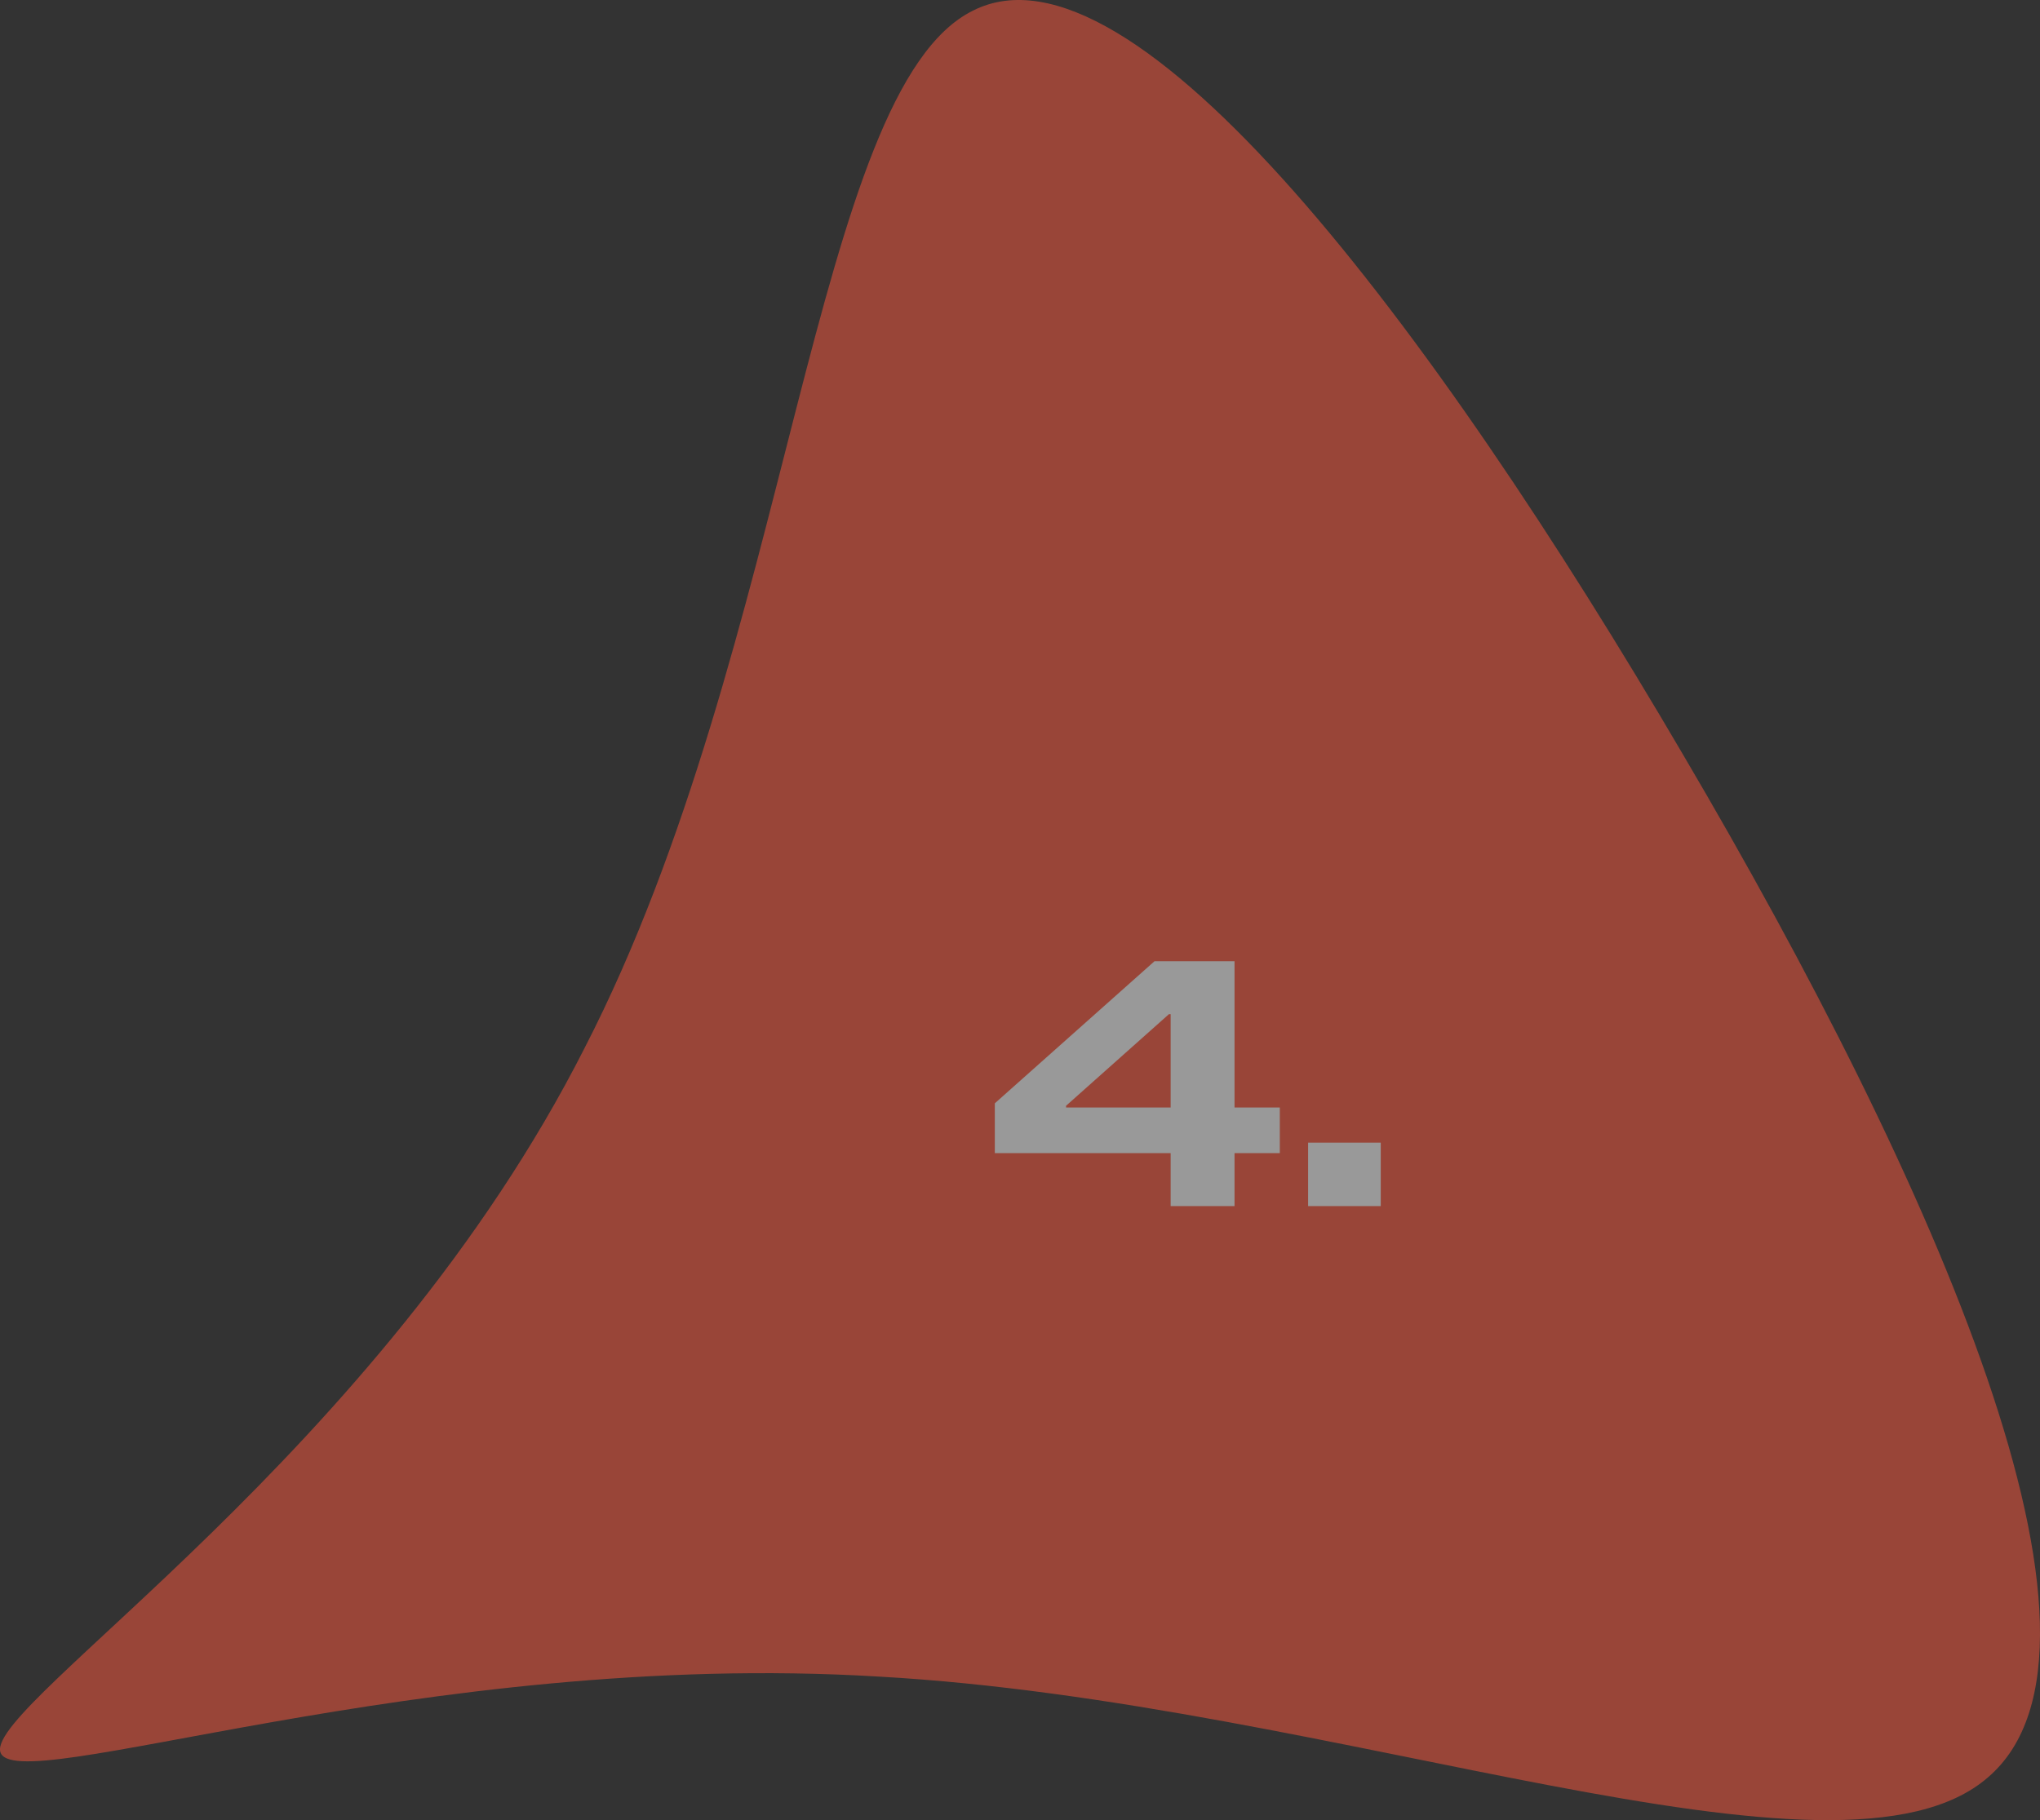 <svg width="93" height="83" viewBox="0 0 93 83" fill="none" xmlns="http://www.w3.org/2000/svg">
<rect x="0" y="0" width="93" height="83" fill="#333333" stroke="none"/>
<g opacity="0.5">
<path d="M26.654 47.784C17.319 66.215 -0.476 77.624 0.01 79.867C0.496 82.11 19.264 75.186 40.074 76.454C60.981 77.624 83.833 86.986 90.64 81.038C97.544 75.089 88.209 53.927 76.734 34.423C65.26 14.822 51.646 -3.219 44.352 0.487C37.059 4.095 36.087 29.45 26.654 47.784Z" fill="#FF583D"/>
<path d="M45.352 52.584V50.312L52.632 43.832H56.28V50.504H58.344V52.584H56.28V55H53.368V52.584H45.352ZM53.368 46.248H53.288L48.6 50.424V50.504H53.368V46.248ZM59.634 52.104H62.946V55H59.634V52.104Z" fill="white"/>
</g>
</svg>
